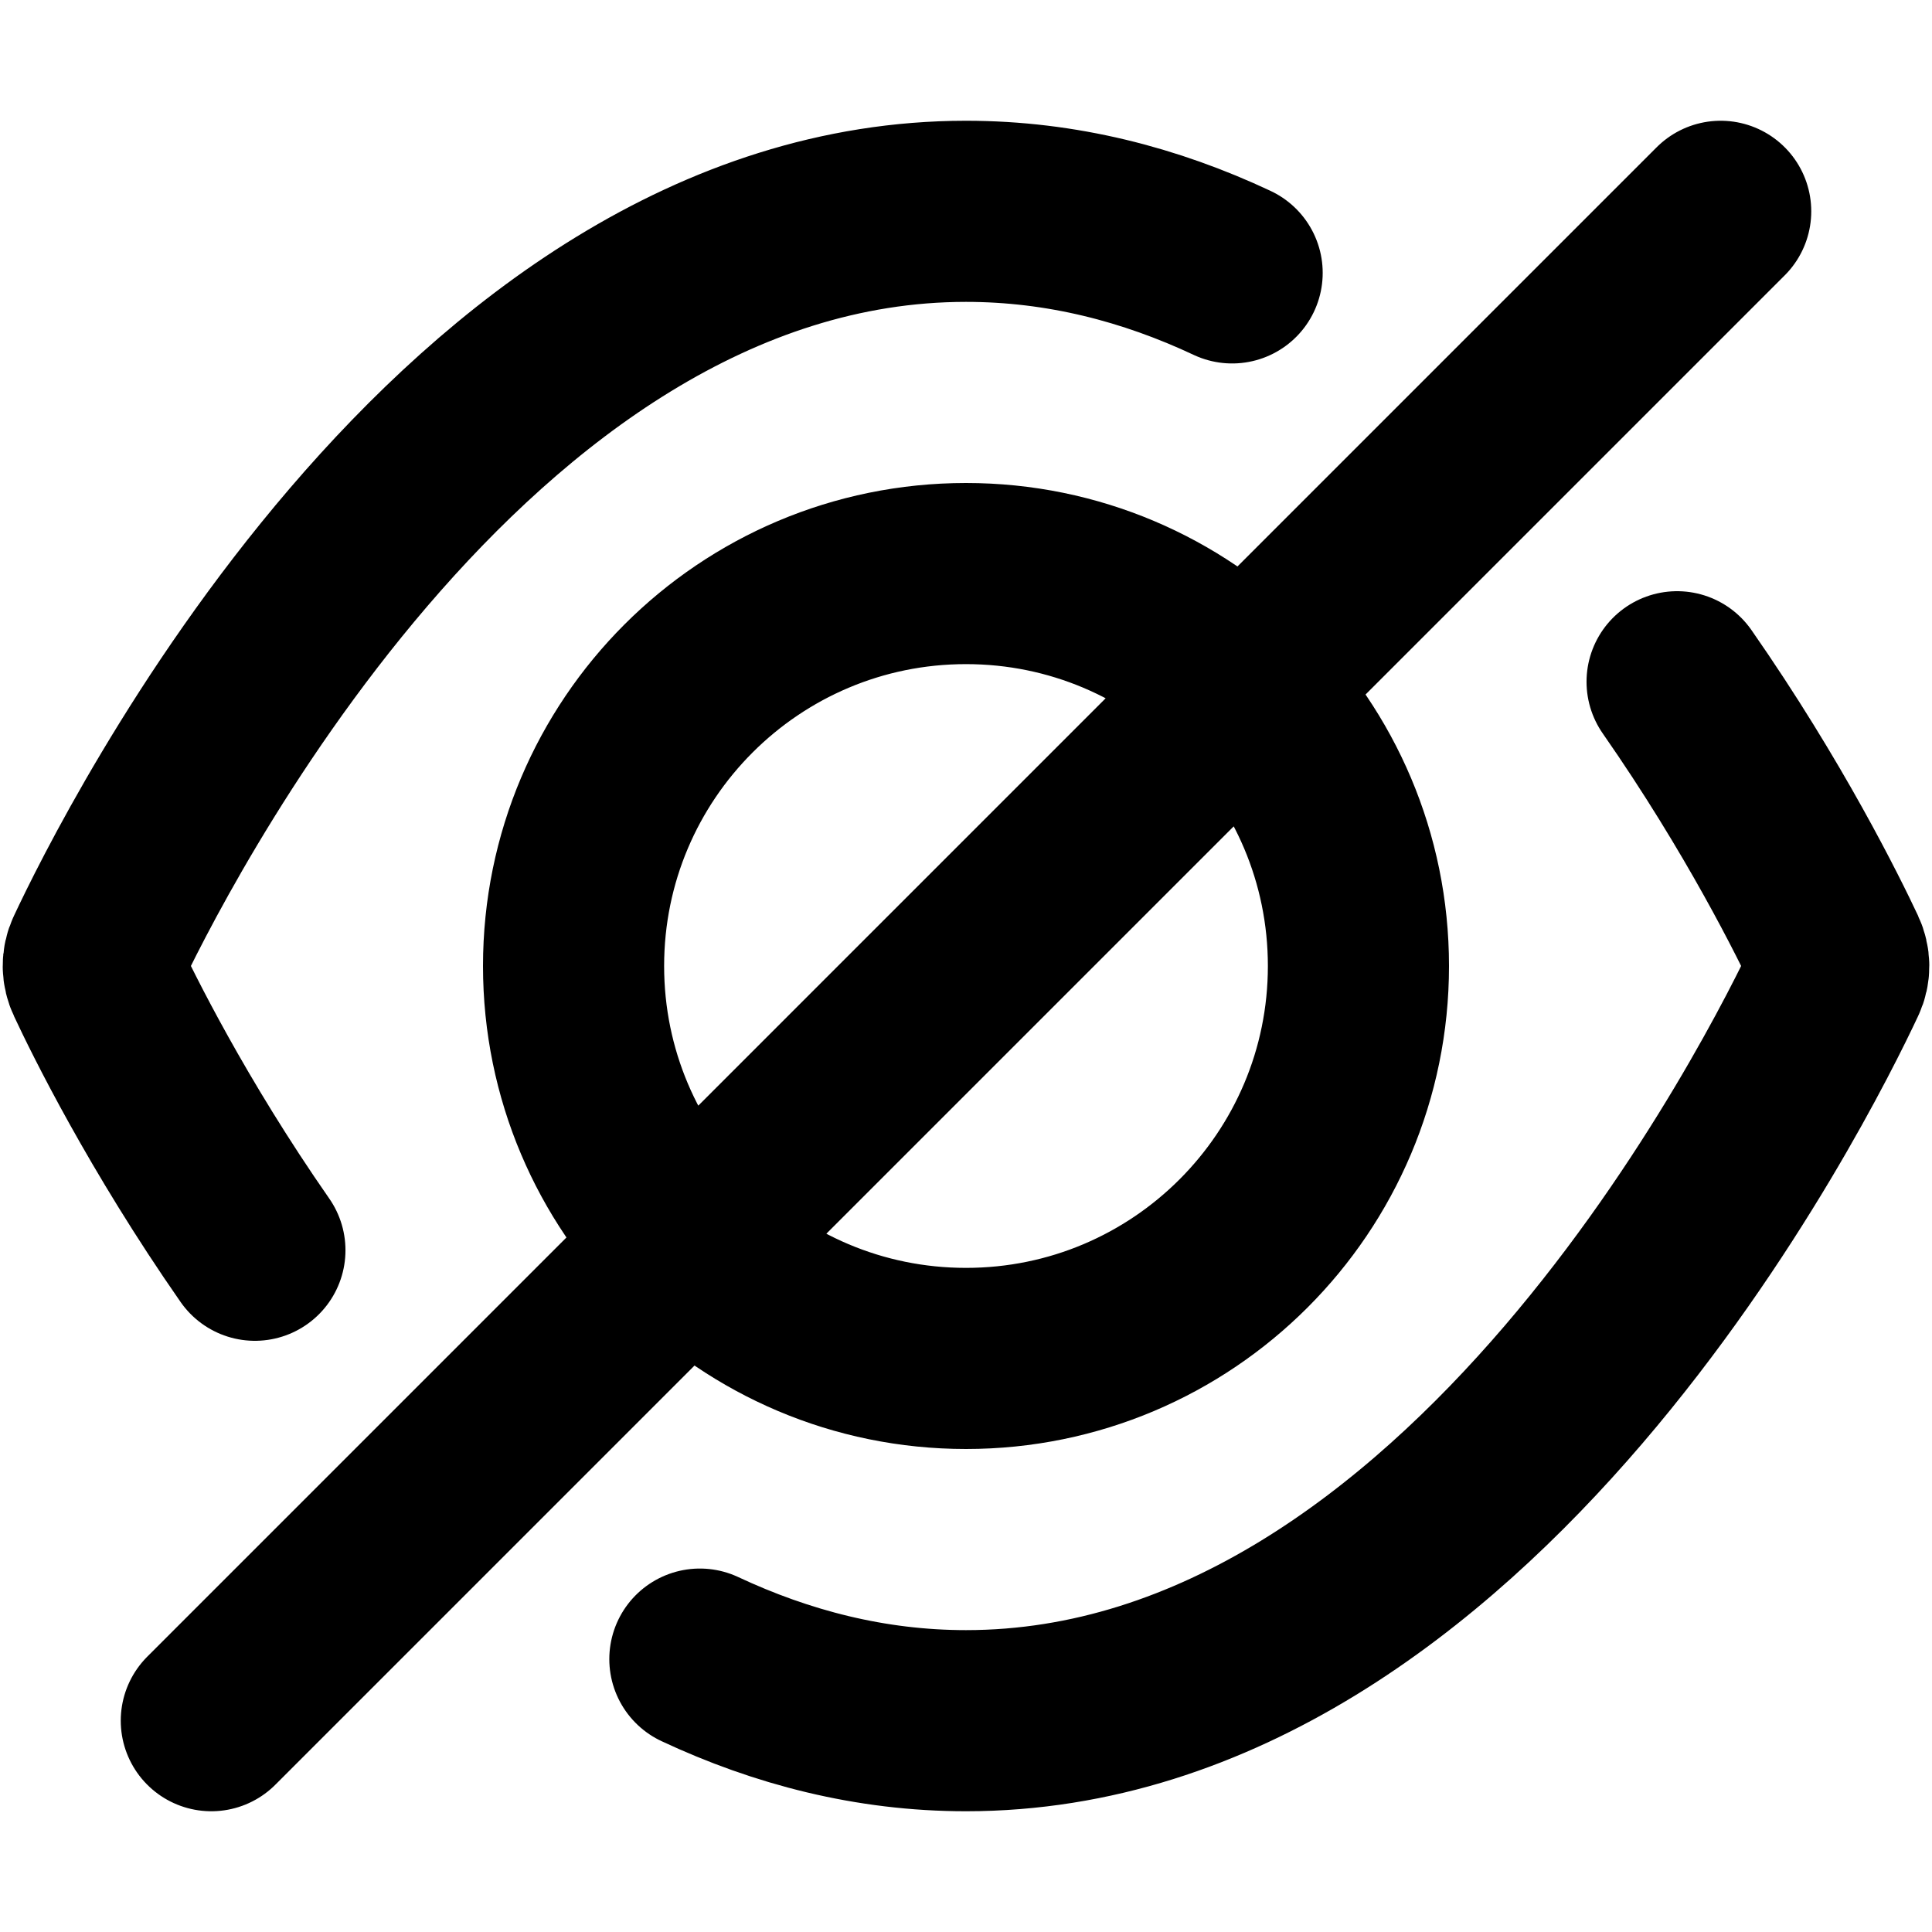 <svg
  width="16"
  height="16"
  viewBox="0 0 16 16"
  fill="none"
  xmlns="http://www.w3.org/2000/svg"
  data-fui-icon="true"
>
  <path
    d="M1.75 14.25L14.25 1.75M10.204 2.26C9.527 1.942 8.791 1.75 8 1.75C3.827 1.75 1.163 7.115 0.794 7.904C0.764 7.967 0.766 8.036 0.796 8.099C0.934 8.395 1.386 9.313 2.111 10.354M5.796 13.74C6.473 14.057 7.209 14.25 8 14.25C12.173 14.25 14.837 8.885 15.206 8.096C15.236 8.033 15.234 7.964 15.205 7.901C15.066 7.605 14.614 6.686 13.889 5.646M11.25 8C11.25 9.795 9.795 11.25 8 11.25C6.205 11.25 4.75 9.795 4.75 8C4.75 6.205 6.205 4.75 8 4.75C9.795 4.75 11.25 6.205 11.25 8Z"
    stroke="currentColor"
    stroke-width="1.5"
    stroke-linecap="round"
  />
</svg>
